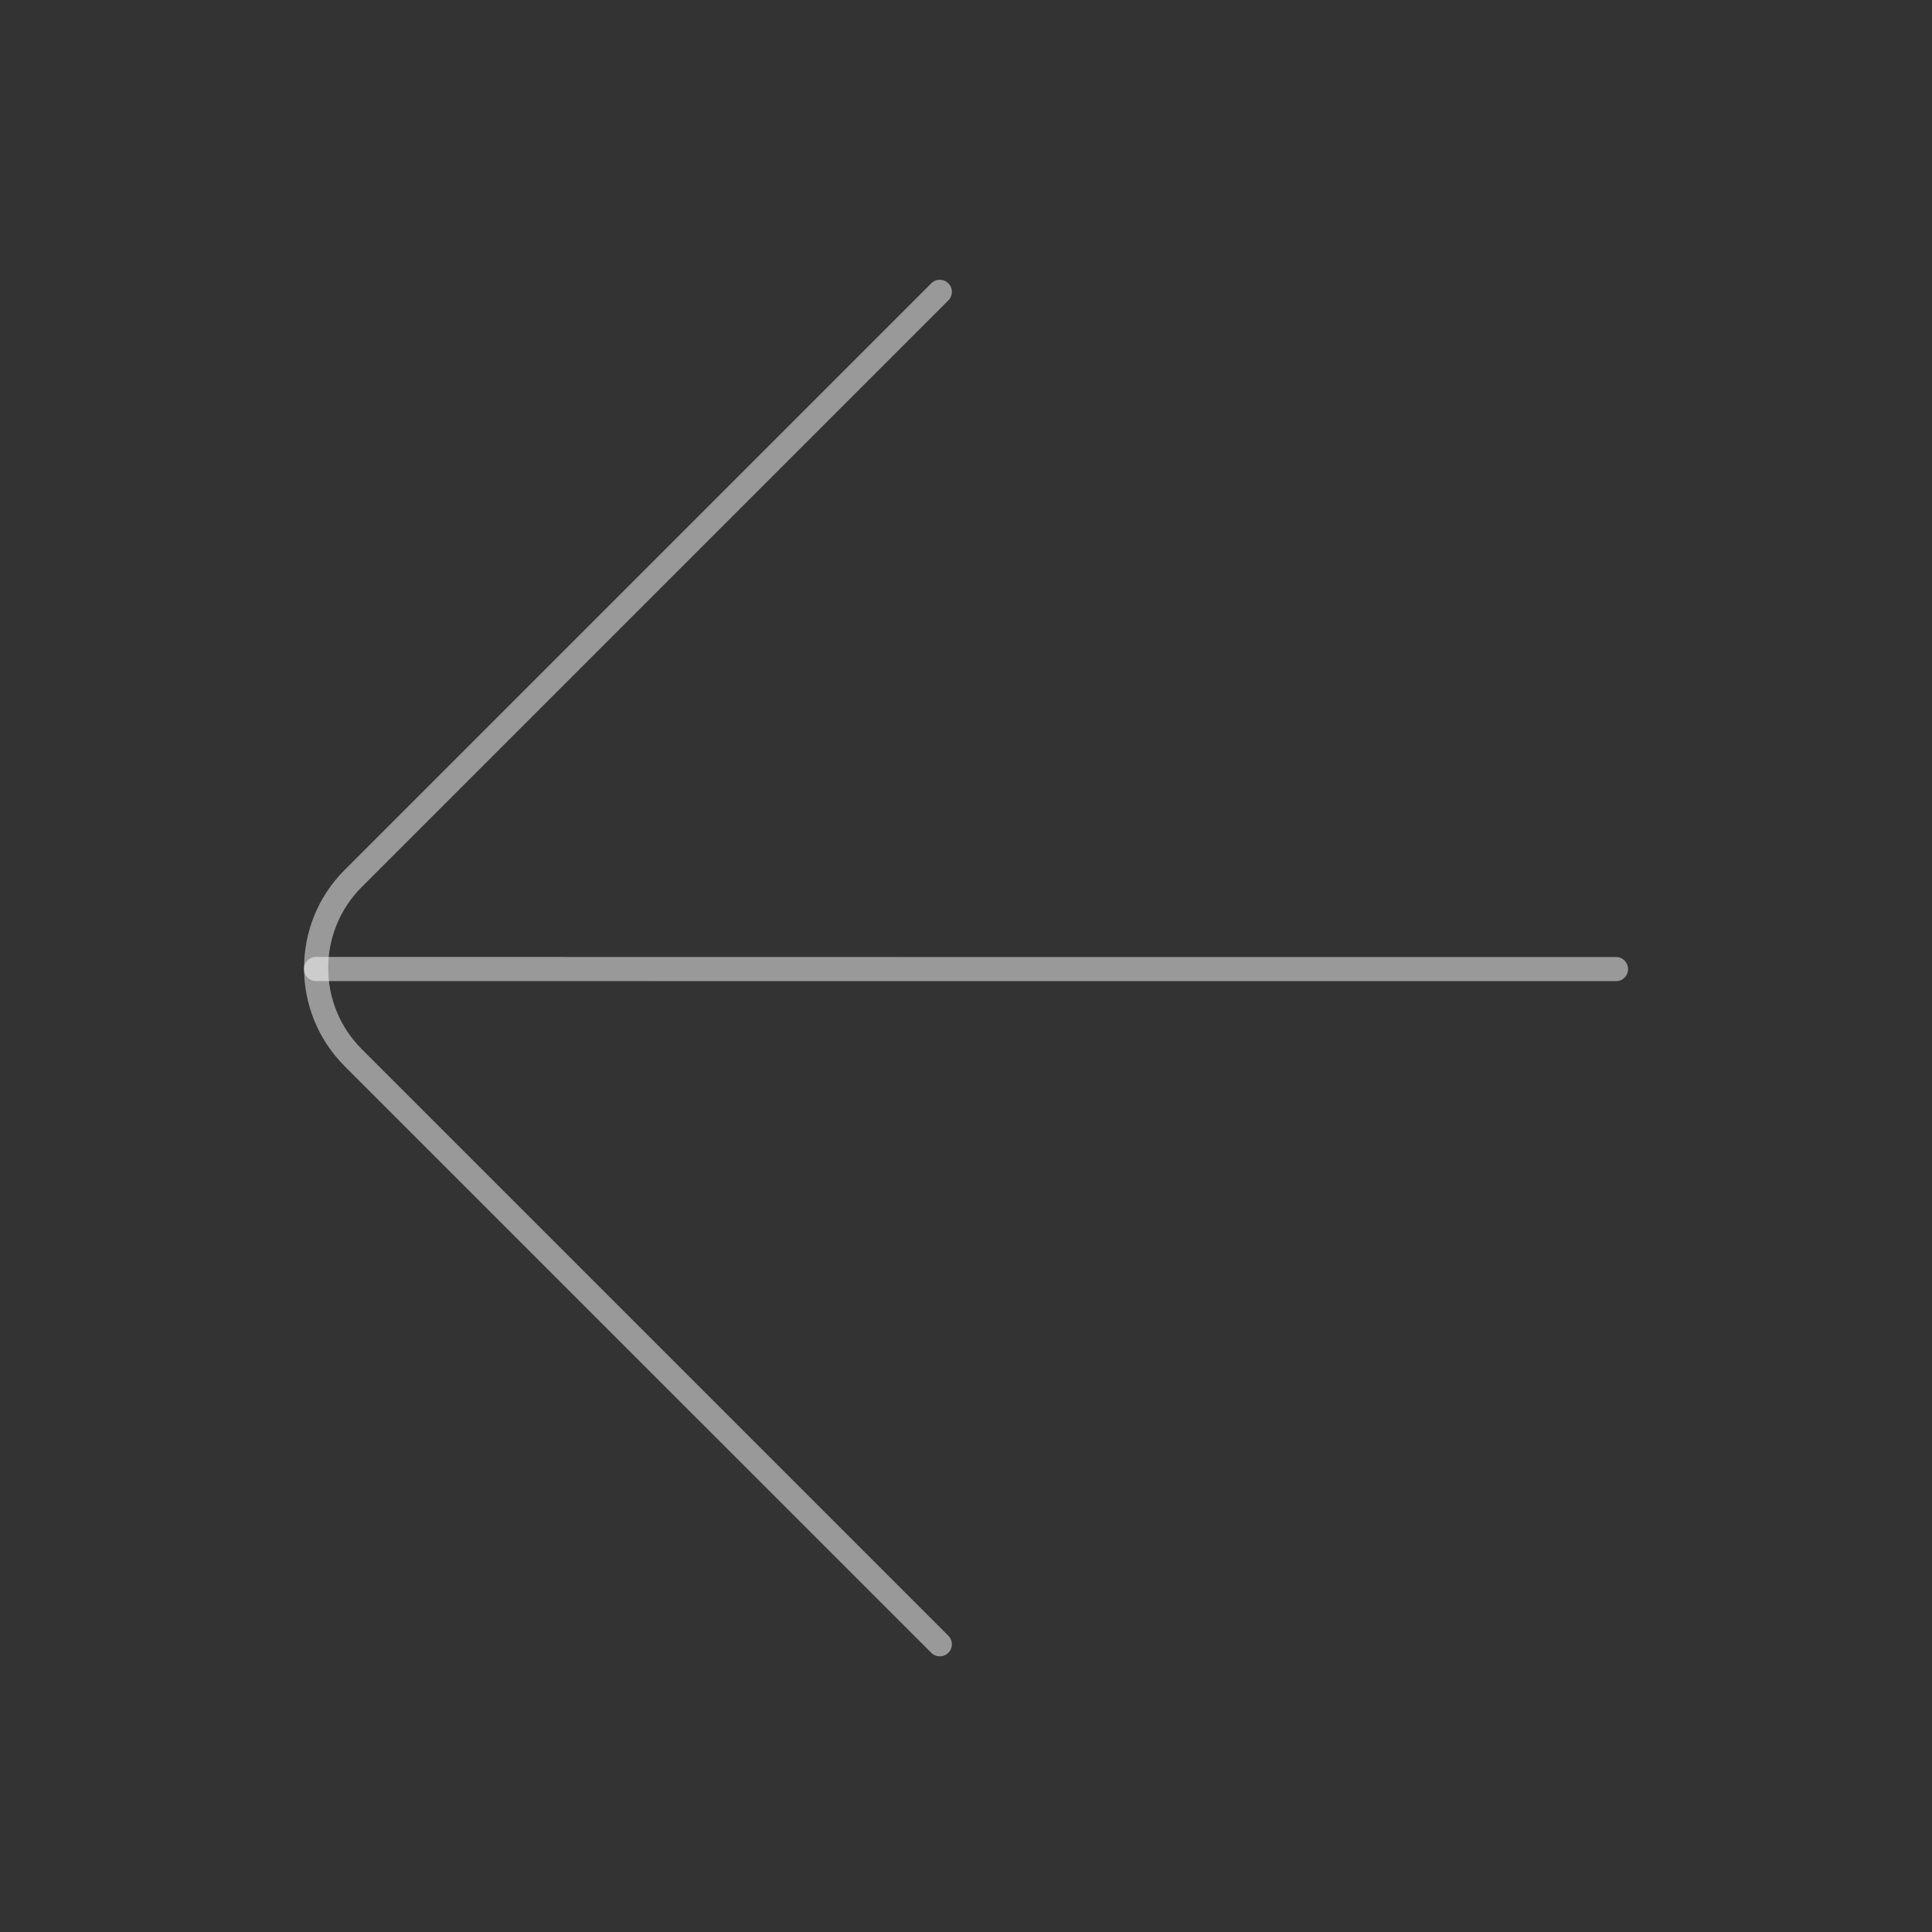 <?xml version="1.0" encoding="UTF-8" standalone="no"?>
<svg
   width="80"
   height="80"
   viewBox="0 0 80 80"
   fill="none"
   version="1.1"
   id="svg6"
   xmlns="http://www.w3.org/2000/svg"
   xmlns:svg="http://www.w3.org/2000/svg">
  <rect x="0" y="0" width="80" height="80" fill="#333333" stroke="none"/>
  <defs
     id="defs10" />
  <path
     d="m 13.085,40.124 25.793,0.004 m 0.037,0 h 28"
     stroke="#c2ccde"
     stroke-linecap="round"
     stroke-linejoin="round"
     id="path2"
     style="stroke:#ffffff;stroke-opacity:0.5;stroke-opacity:0.5;stroke-width:1" />
  <path
     d="M 38.915,12.085 14.627,36.373 c -2.05,2.05 -2.05,5.374 0,7.425 L 38.915,68.085"
     stroke="#c2ccde"
     stroke-linecap="round"
     stroke-linejoin="round"
     id="path4"
     style="stroke:#ffffff;stroke-opacity:0.5;stroke-opacity:0.5;stroke-width:1" />
</svg>
